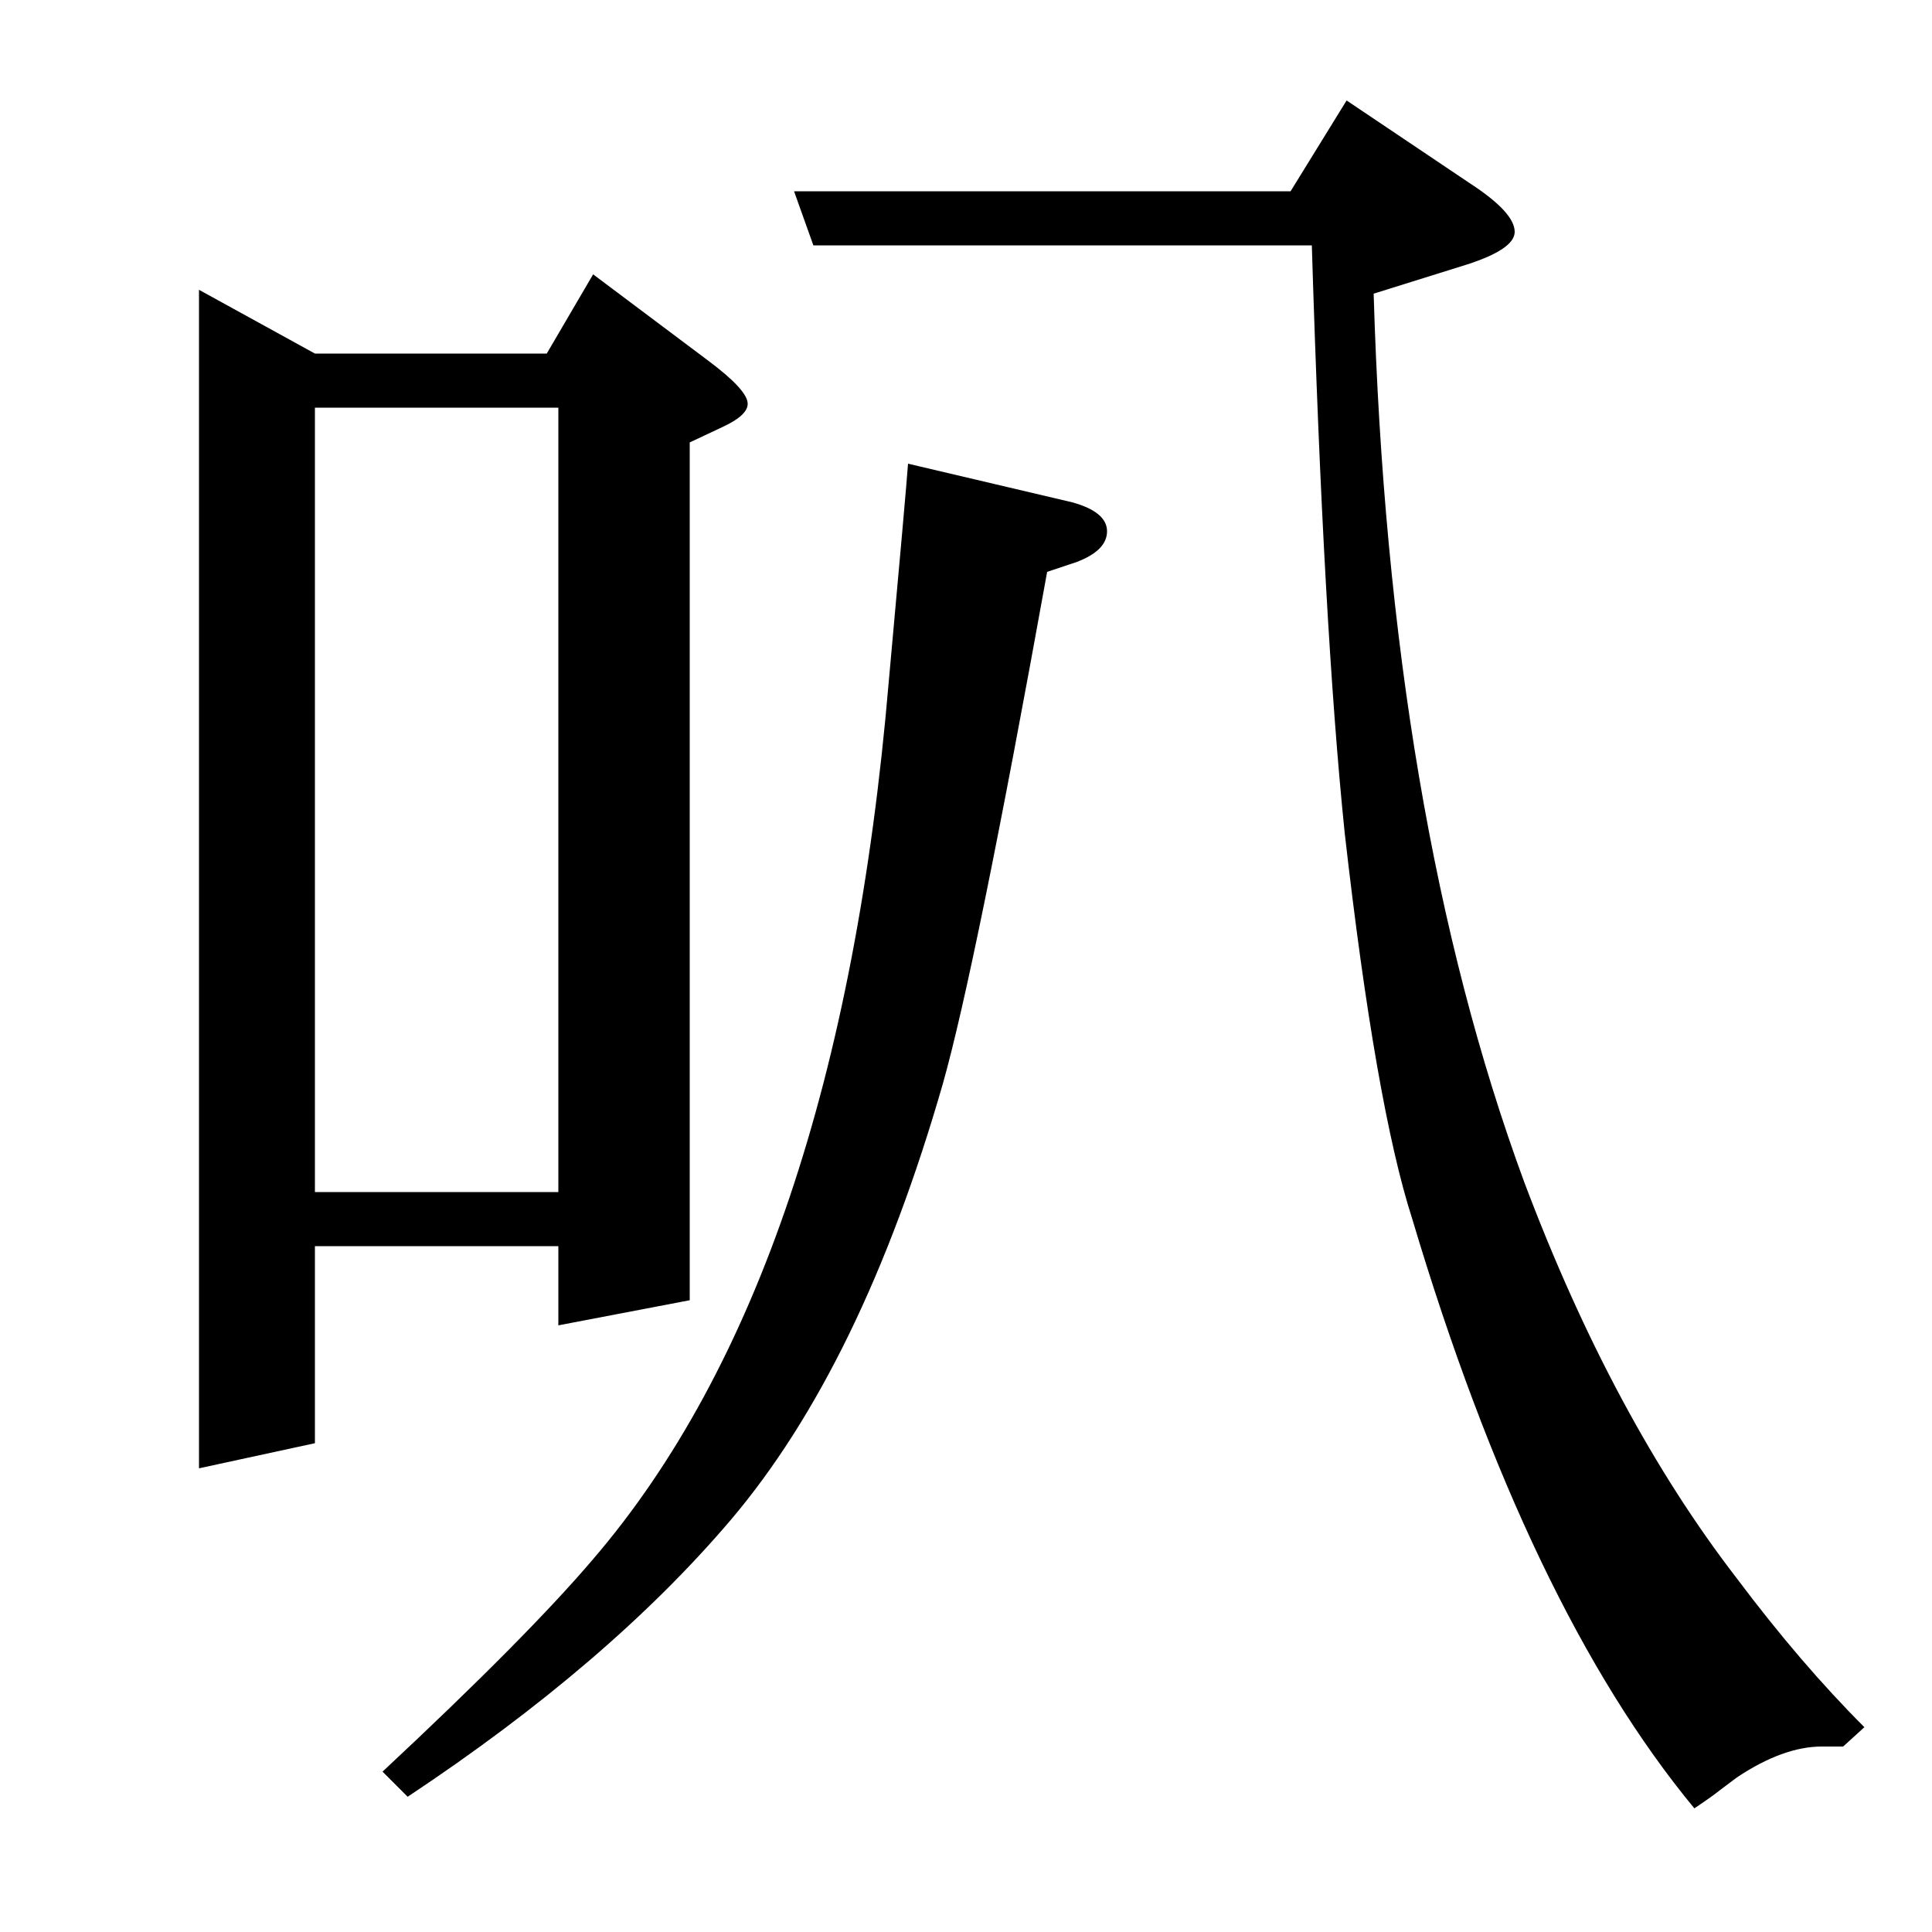 <?xml version="1.0" standalone="no"?>
<!DOCTYPE svg PUBLIC "-//W3C//DTD SVG 1.1//EN" "http://www.w3.org/Graphics/SVG/1.1/DTD/svg11.dtd" >
<svg xmlns="http://www.w3.org/2000/svg" xmlns:xlink="http://www.w3.org/1999/xlink" version="1.1" viewBox="0 -120 1000 1000">
  <g transform="matrix(1 0 0 -1 0 880)">
   <path fill="currentColor"
d="M103 240v610l60 -33h120l24 41l60 -45q20 -15 20 -22q0 -6 -13 -12l-17 -8v-444l-68 -13v41h-126v-102zM163 383h126v406h-126v-406zM198 83q75 70 109 110q127 148 153 454q9 99 10 113l85 -20q18 -5 18 -15t-16 -16l-15 -5q-37 -205 -54 -265q-42 -146 -110 -226
q-63 -74 -167 -143zM411 901h257l29 47l64 -43q23 -15 23 -25q0 -9 -25 -17l-48 -15q8 -270 78 -460q46 -122 110 -205q33 -44 66 -77l-11 -10h-11q-20 0 -44 -16l-8 -6q-5 -4 -14 -10q-86 104 -146 305q-19 59 -35 200q-11 107 -17 304h-258z" />
  </g>

</svg>
